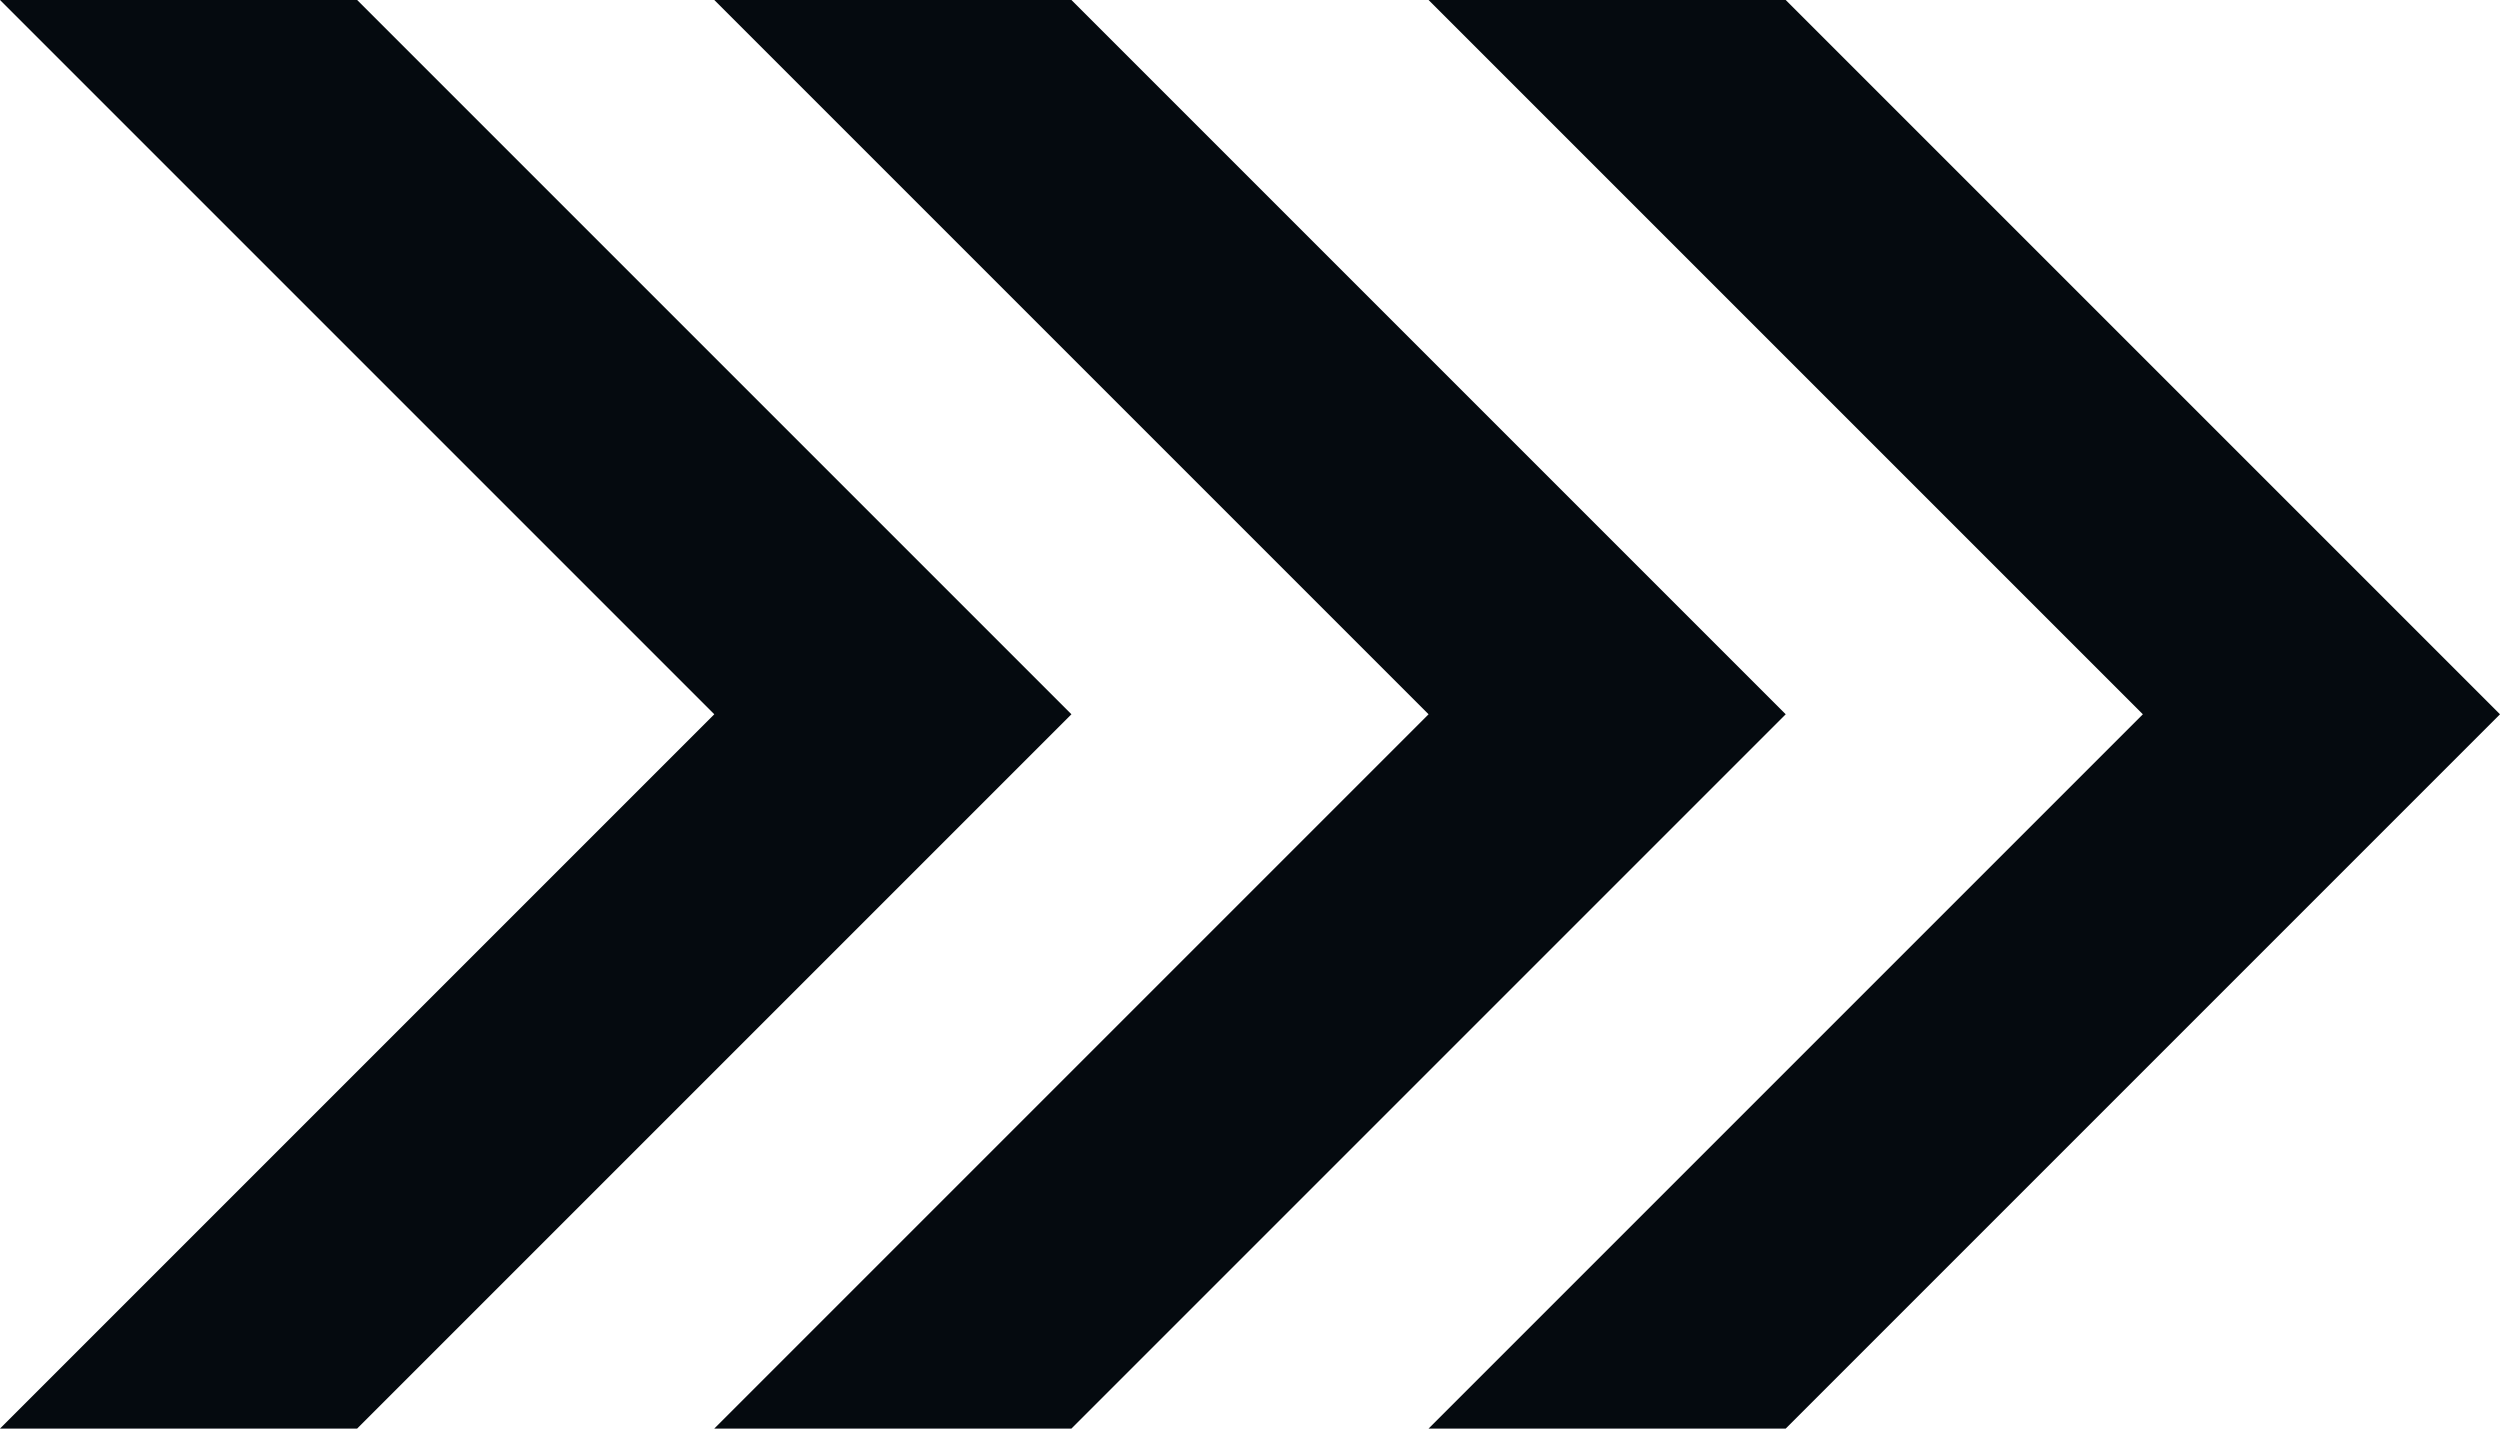 <?xml version="1.0" encoding="utf-8"?>
<!-- Generator: Adobe Illustrator 21.1.0, SVG Export Plug-In . SVG Version: 6.00 Build 0)  -->
<svg version="1.1" id="圖層_1" xmlns="http://www.w3.org/2000/svg" xmlns:xlink="http://www.w3.org/1999/xlink" x="0px" y="0px"
	 viewBox="0 0 42 24" style="enable-background:new 0 0 42 24;" xml:space="preserve">
<style type="text/css">
	.st0{fill:#050A0F;}
</style>
<path class="st0" d="M30,0h-6l12,12L24,24h6l12-12L30,0z M18,0h-6l12,12L12,24h6l12-12L18,0z M6,0H0l12,12L0,24h6l12-12L6,0z"/>
</svg>
